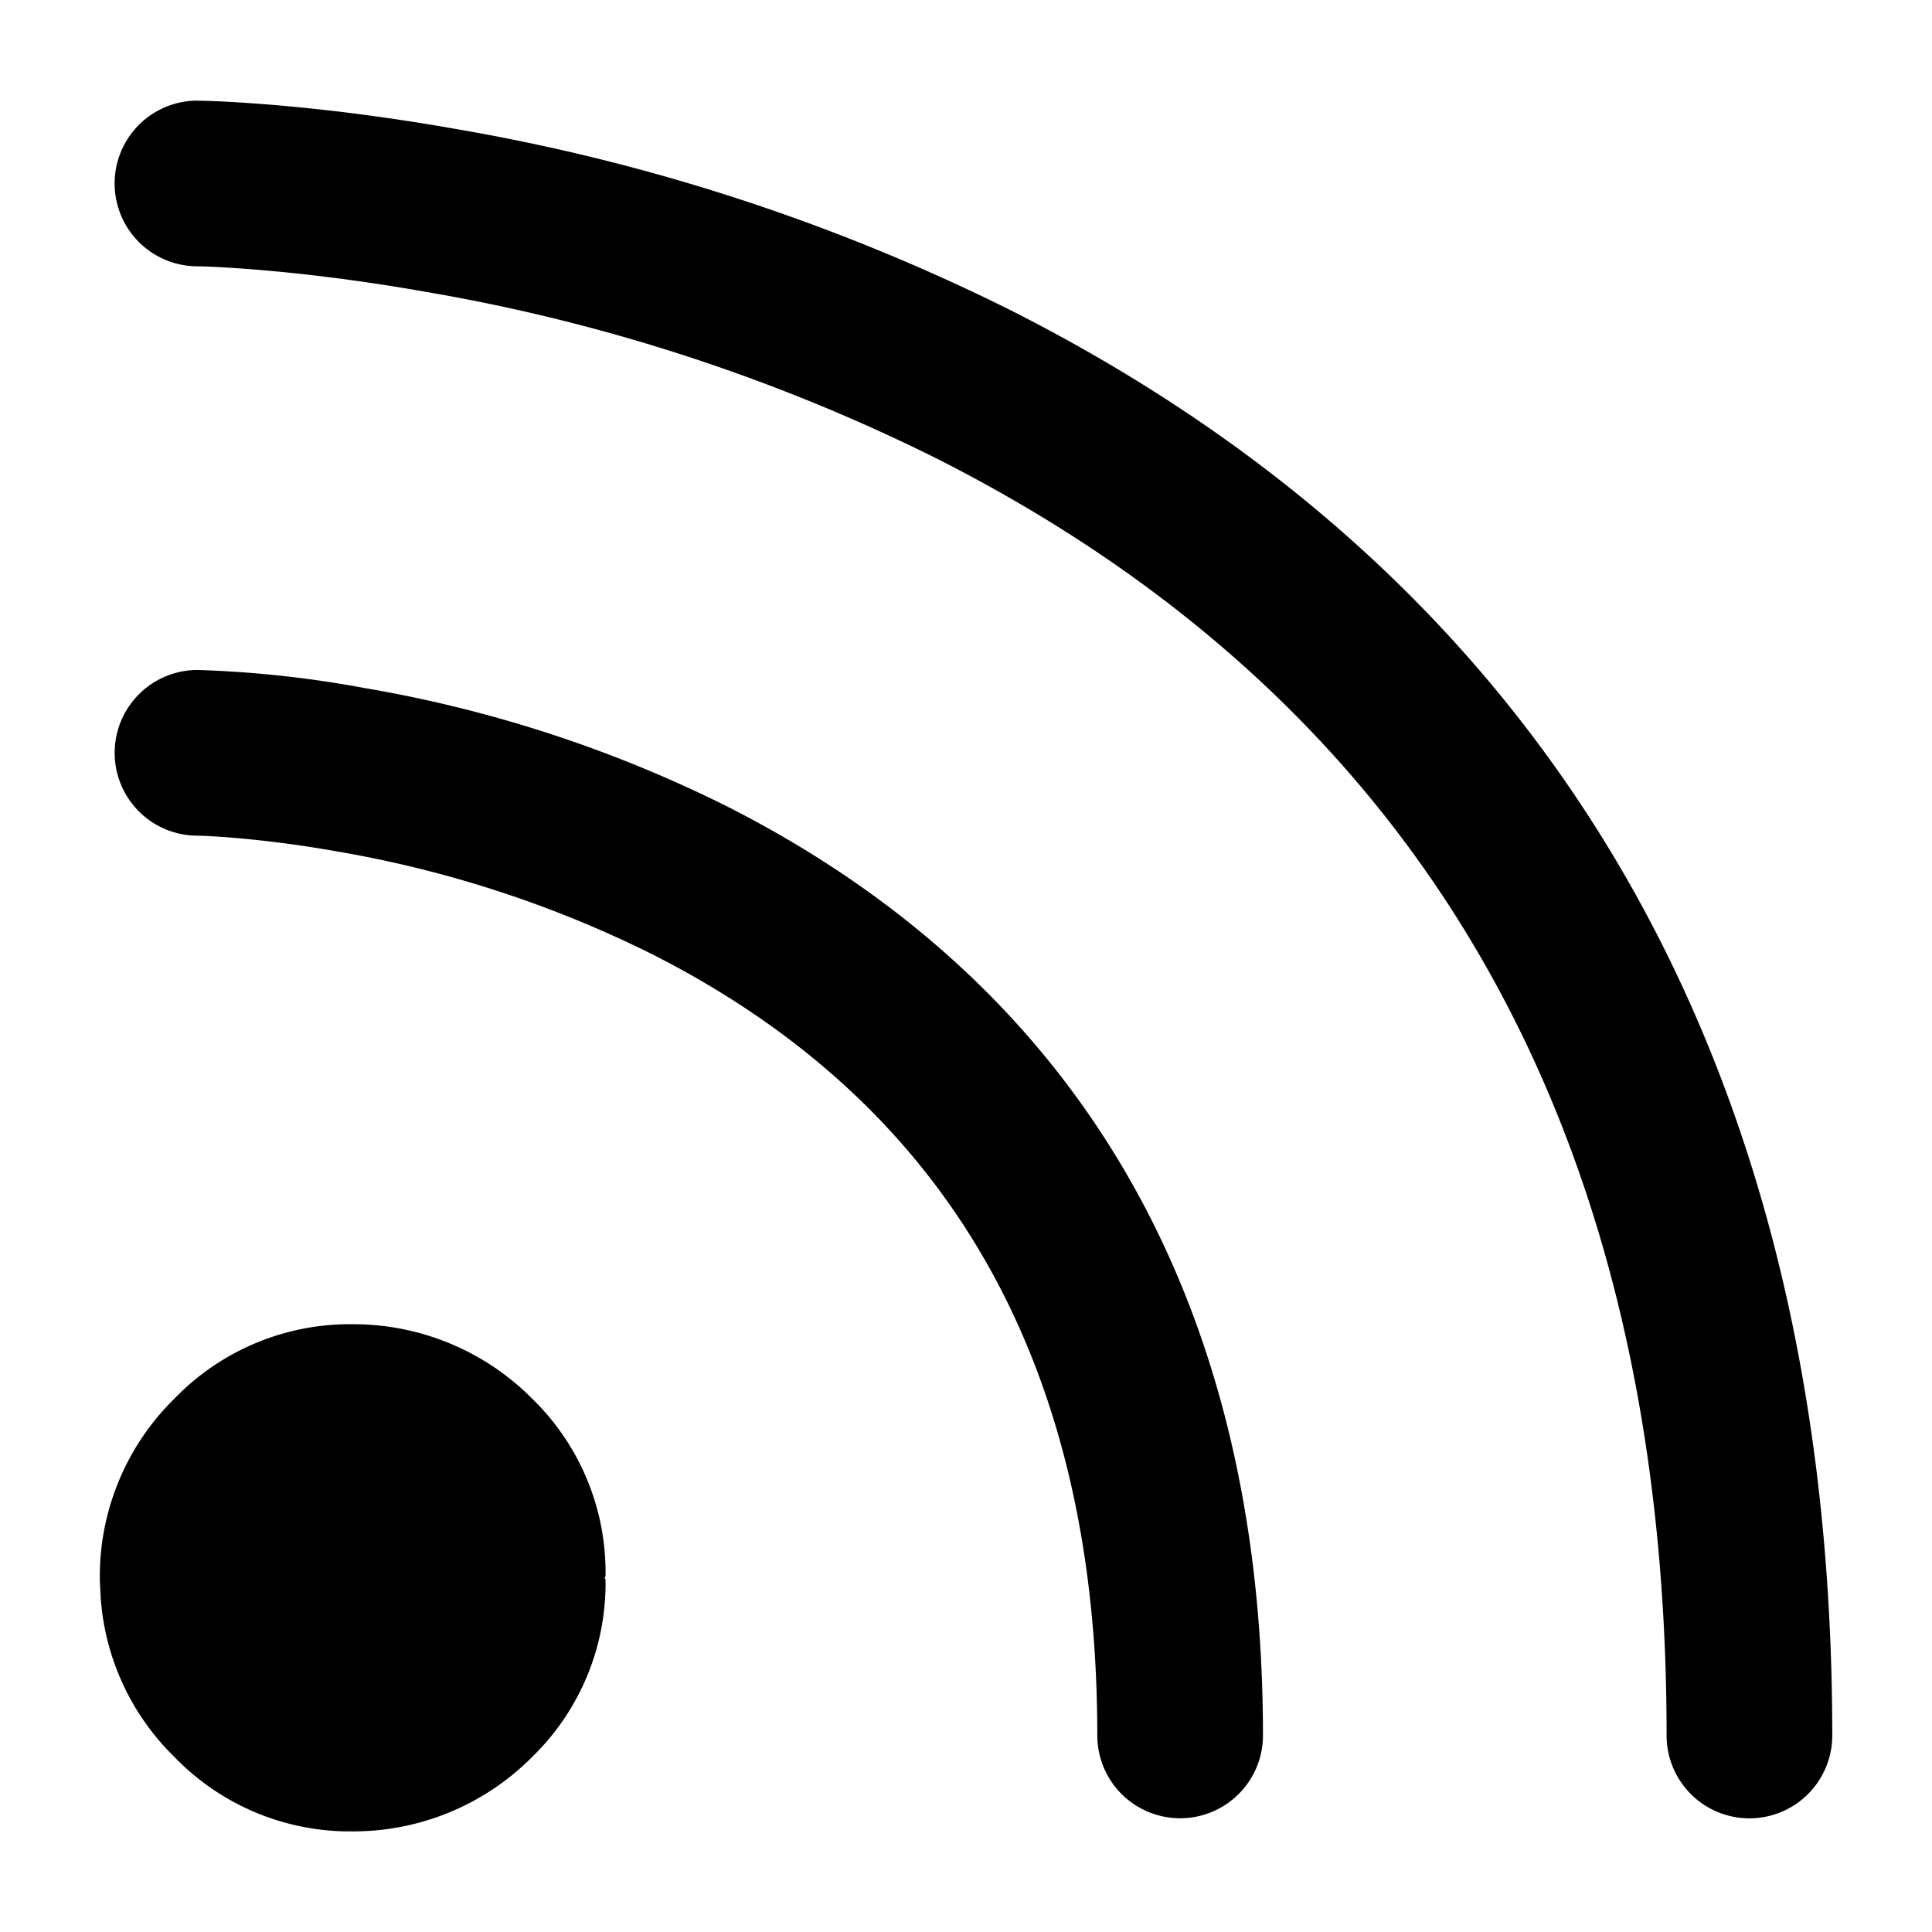 <svg id="Camada_1" data-name="Camada 1" xmlns="http://www.w3.org/2000/svg" viewBox="0 0 24 24"><defs><style>.cls-1{fill-rule:evenodd;}</style></defs><title>tc-icons-blog</title><path class="cls-1" d="M2.465,8.323a13.612,13.612,0,0,1,2.074.226A16.13,16.13,0,0,1,9.021,10.012c4.148,2.098,6.668,5.863,6.668,11.546a1.029,1.029,0,1,1-2.058,0c0-4.874-2.058-7.949-5.539-9.709a14.103,14.103,0,0,0-3.91-1.273c-.468-.083-.902-.137-1.288-.169-.225-.019-.38-.025-.452-.026A1.029,1.029,0,1,1,2.465,8.323Zm0-7.072c.174.002.48.016.901.05.69.057,1.455.153,2.278.298a24.889,24.889,0,0,1,6.913,2.256c6.358,3.216,10.204,8.962,10.204,17.704a1.029,1.029,0,1,1-2.058,0c0-7.933-3.384-12.989-9.075-15.867A22.862,22.862,0,0,0,5.287,3.625c-.758-.134-1.461-.222-2.09-.274-.37-.03-.629-.042-.756-.043a1.029,1.029,0,1,1,.024-2.058ZM4.389,16.45a3.129,3.129,0,0,1,2.223.926,3.006,3.006,0,0,1,.91,2.207.02.02,0,0,0,0,.033A3.006,3.006,0,0,1,6.612,21.824a3.129,3.129,0,0,1-2.223.926A3.029,3.029,0,0,1,2.165,21.824a3.064,3.064,0,0,1-.914-1.978l-.011-.214v-.065a3.093,3.093,0,0,1,.926-2.192A3.029,3.029,0,0,1,4.389,16.45Z"/></svg>
